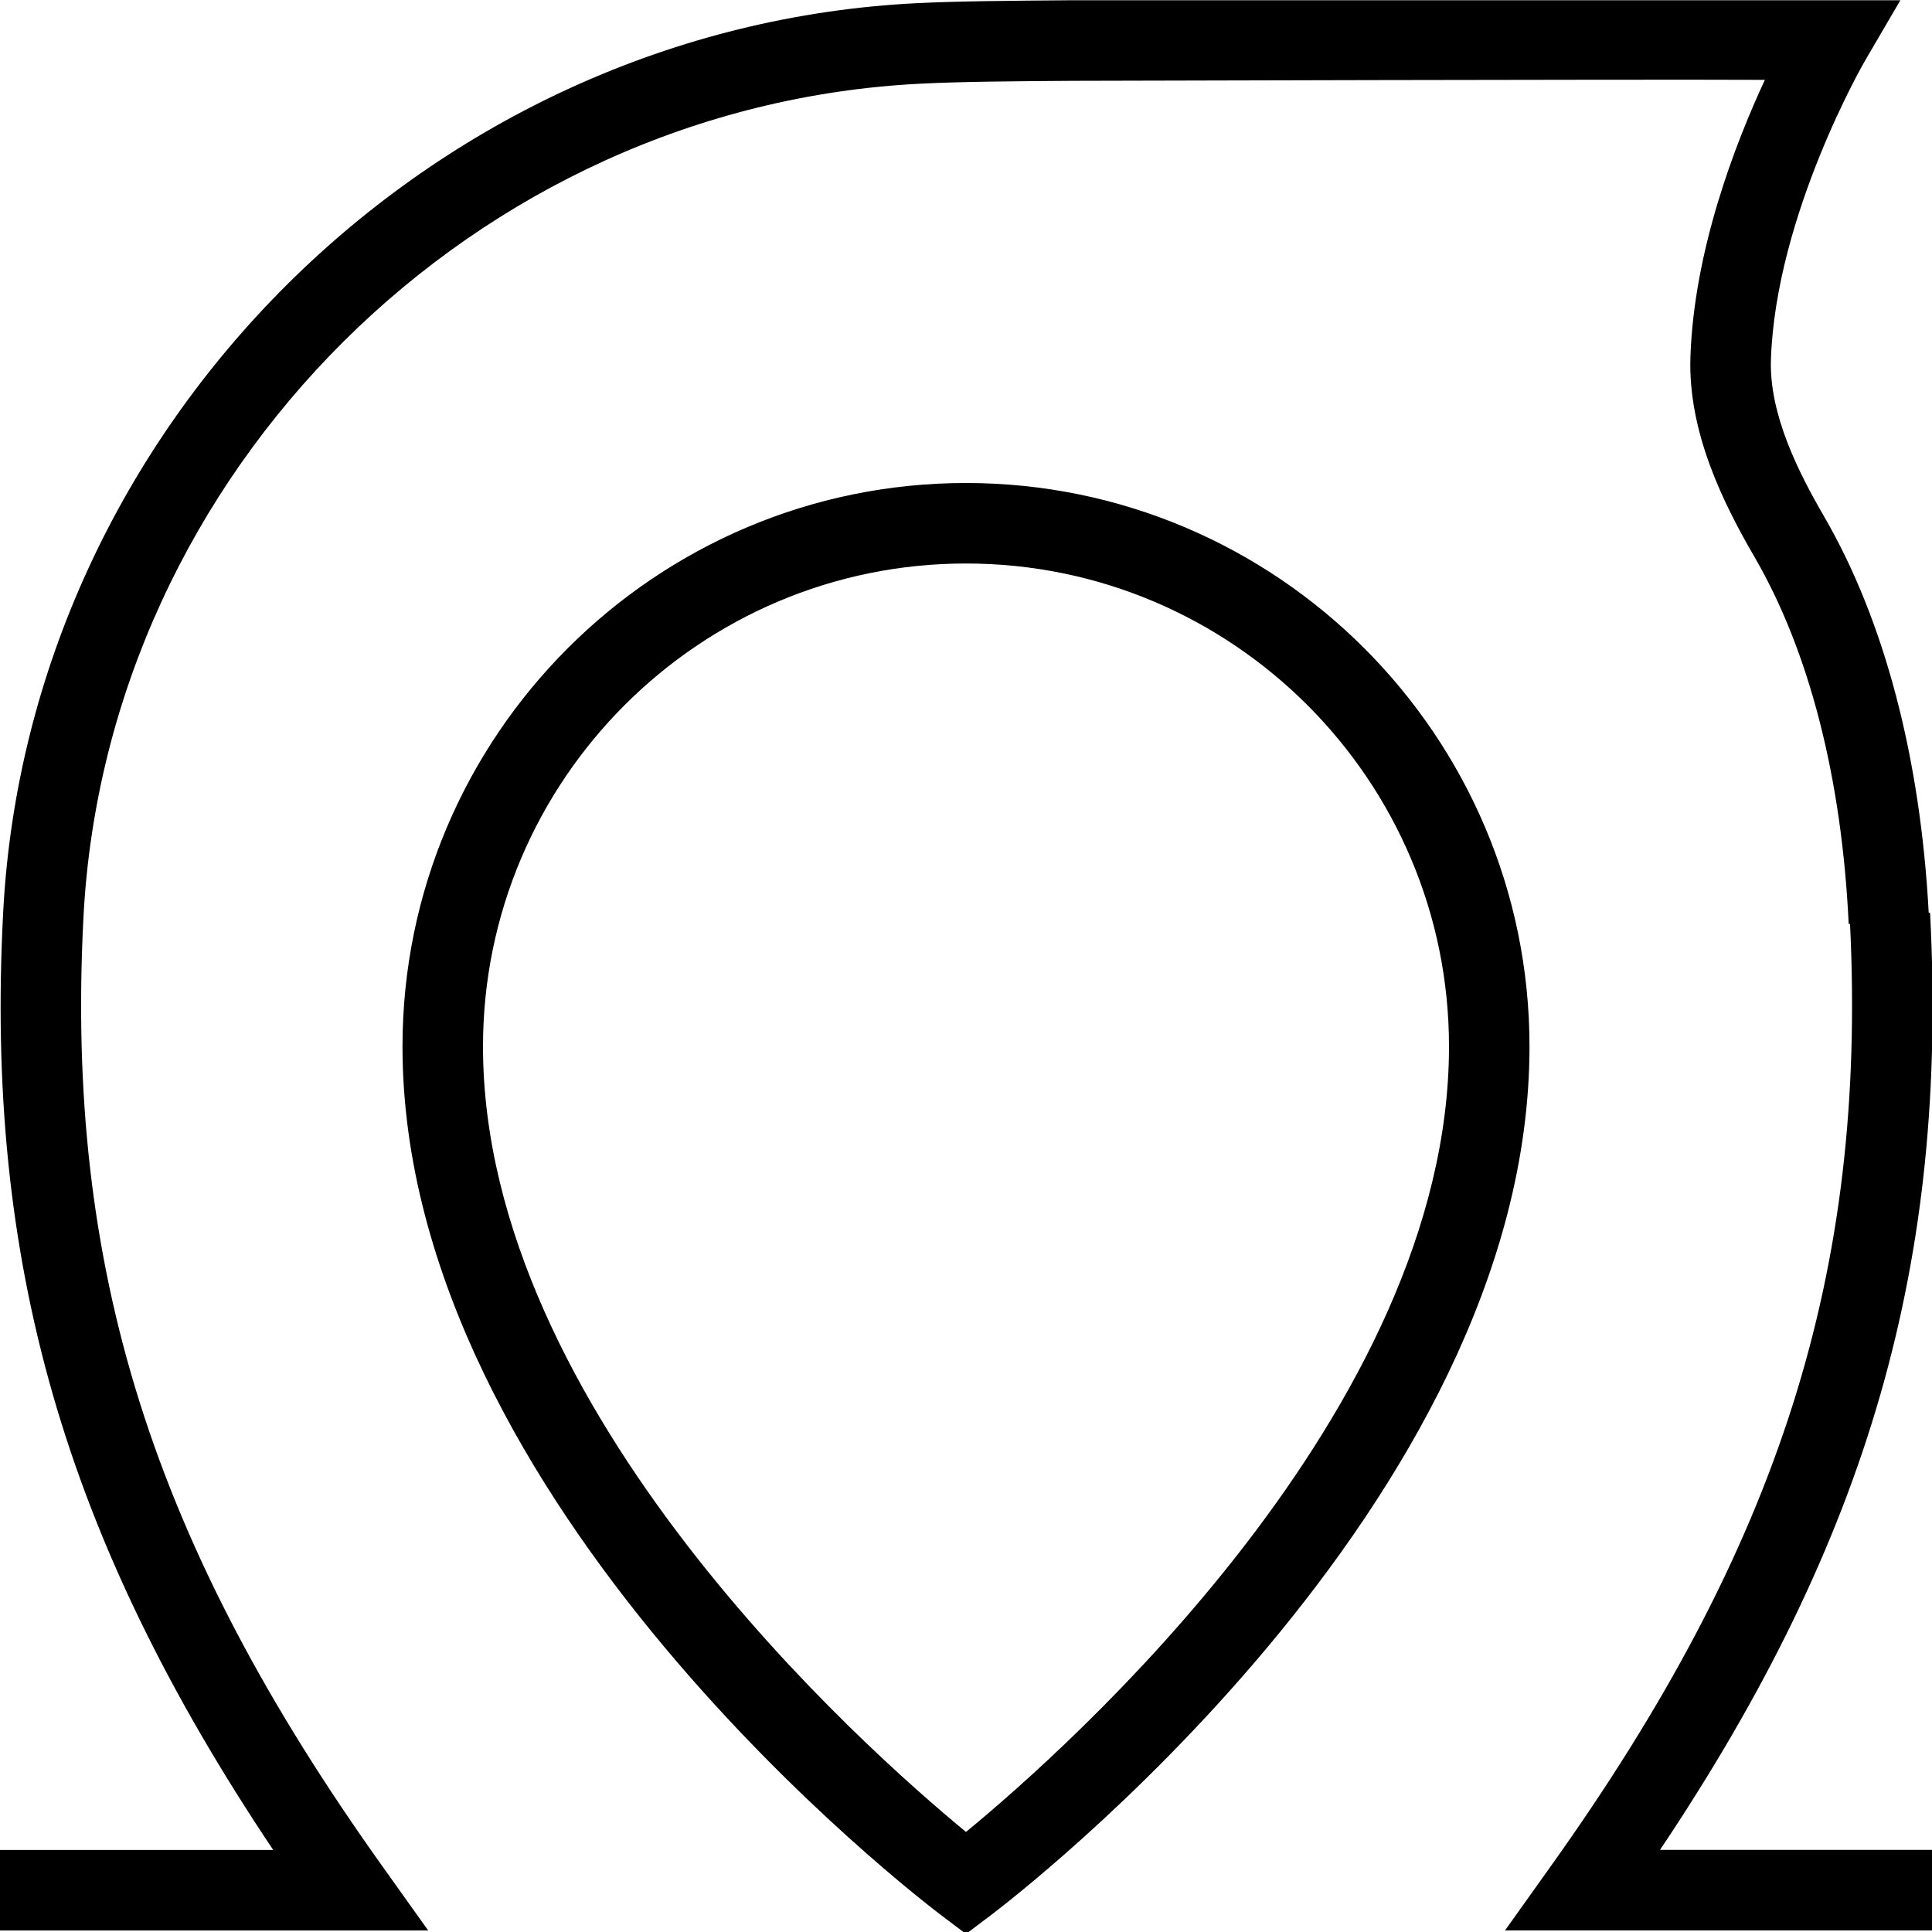 <?xml version="1.0" encoding="UTF-8"?>
<svg xmlns="http://www.w3.org/2000/svg" id="Layer_1" data-name="Layer 1" viewBox="0 0 24 24" width="512" height="512"><path d="m12,6c-3.859,0-7,3.14-7,7,0,5.684,6.426,10.591,6.699,10.797l.301.227.301-.227c.273-.206,6.699-5.113,6.699-10.797,0-3.86-3.141-7-7-7Zm0,16.757c-1.255-1.033-6-5.237-6-9.757,0-3.309,2.691-6,6-6s6,2.691,6,6c0,4.521-4.745,8.725-6,9.757Zm8.622.223h3.378v1h-5.304l.564-.791c2.848-3.988,3.93-7.387,3.722-11.711h-.017c-.085-1.808-.488-3.383-1.168-4.556-.388-.667-.829-1.553-.798-2.486.044-1.324.555-2.648.925-3.444-1.579-.008-8.602.012-8.602.012-.735.005-1.384.01-1.878.035C5.897,1.311,1.326,5.857,1.037,11.39c-.227,4.366.851,7.785,3.718,11.8l.564.791H0v-1h3.394C.792,19.096-.186,15.661.039,11.338.354,5.299,5.343.336,11.396.039c.505-.025,1.168-.03,1.92-.036h10.291s-.436.746-.436.746c-.012.019-1.113,1.924-1.172,3.72-.022.678.342,1.399.663,1.951.747,1.291,1.194,2.989,1.297,4.918h.017c.225,4.322-.753,7.757-3.354,11.641Z"/></svg>
